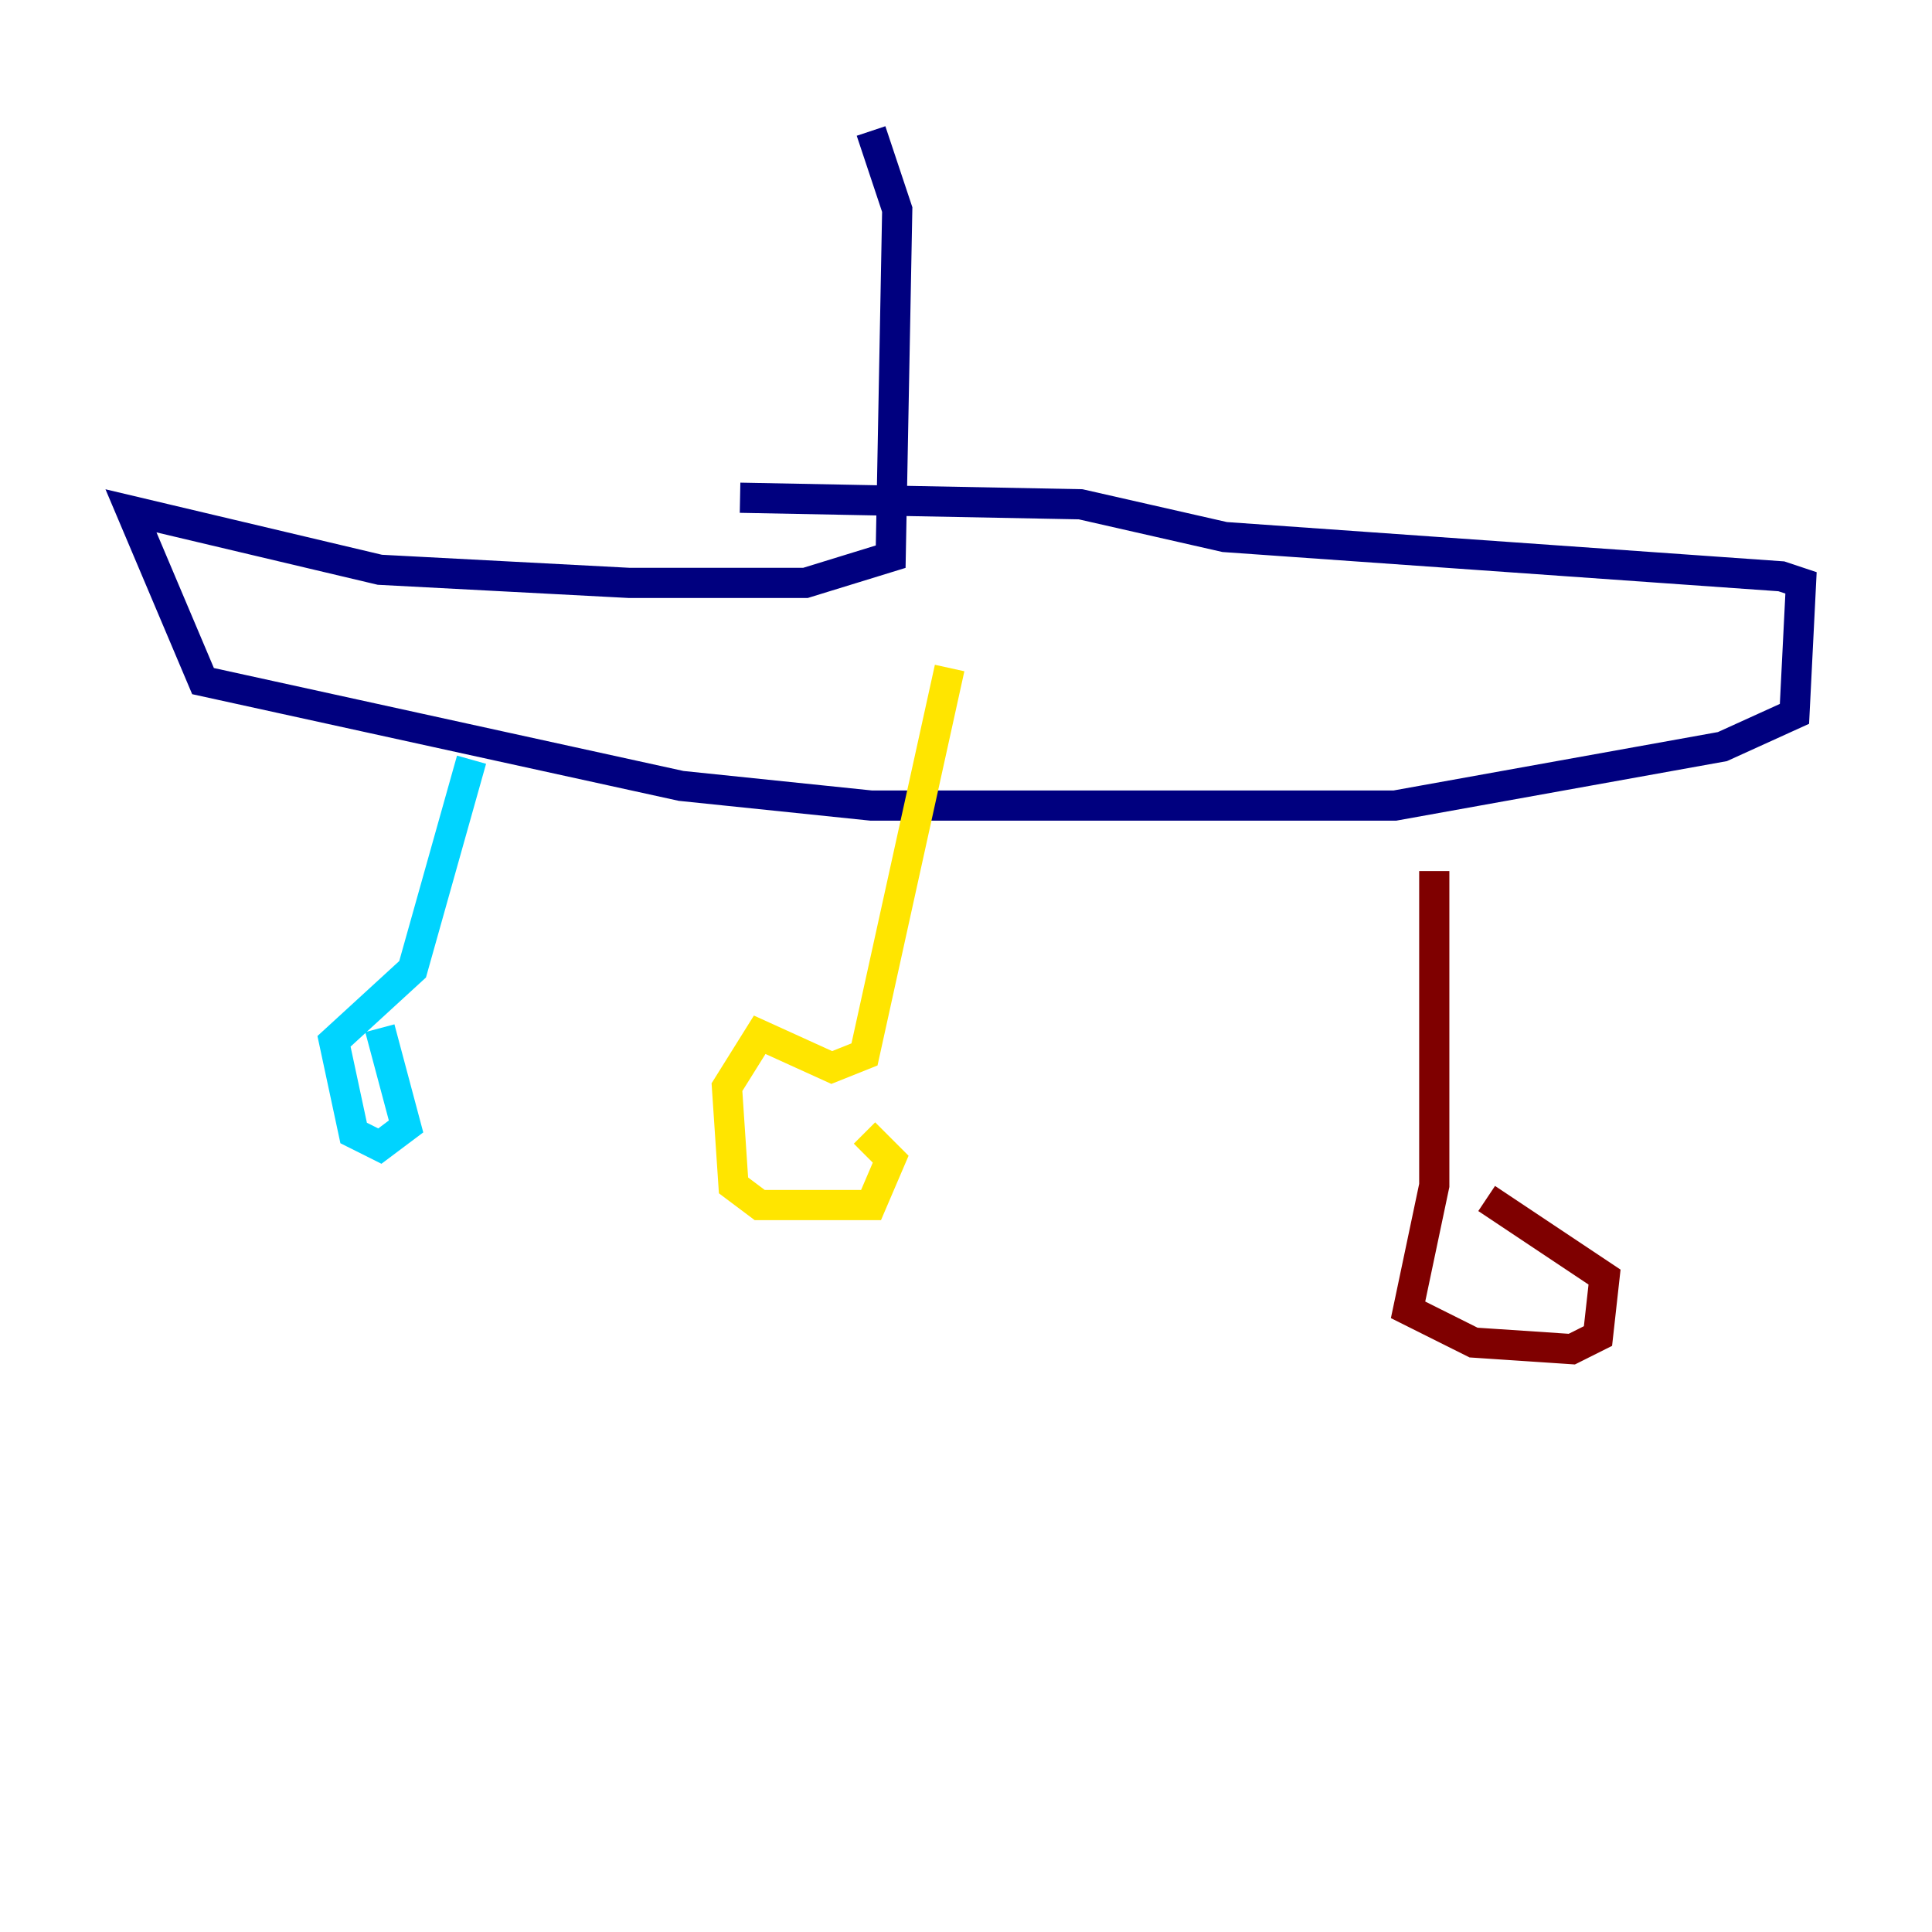 <?xml version="1.0" encoding="utf-8" ?>
<svg baseProfile="tiny" height="128" version="1.2" viewBox="0,0,128,128" width="128" xmlns="http://www.w3.org/2000/svg" xmlns:ev="http://www.w3.org/2001/xml-events" xmlns:xlink="http://www.w3.org/1999/xlink"><defs /><polyline fill="none" points="57.709,8.678 59.444,13.885 59.01,36.881 53.37,38.617 41.654,38.617 25.166,37.749 8.678,33.844 13.451,45.125 45.125,52.068 57.709,53.37 92.42,53.37 114.115,49.464 118.888,47.295 119.322,38.617 118.02,38.183 81.139,35.58 71.593,33.41 49.031,32.976" stroke="#00007f" stroke-width="2" /><polyline fill="none" points="31.241,50.332 27.336,64.217 22.129,68.99 23.43,75.064 25.166,75.932 26.902,74.63 25.166,68.122" stroke="#00d4ff" stroke-width="2" /><polyline fill="none" points="62.915,44.258 57.275,69.858 55.105,70.725 50.332,68.556 48.163,72.027 48.597,78.536 50.332,79.837 57.709,79.837 59.01,76.8 57.275,75.064" stroke="#ffe500" stroke-width="2" /><polyline fill="none" points="95.024,57.709 95.024,78.536 93.288,86.78 97.627,88.949 104.136,89.383 105.871,88.515 106.305,84.61 98.495,79.403" stroke="#7f0000" stroke-width="2" /></svg>